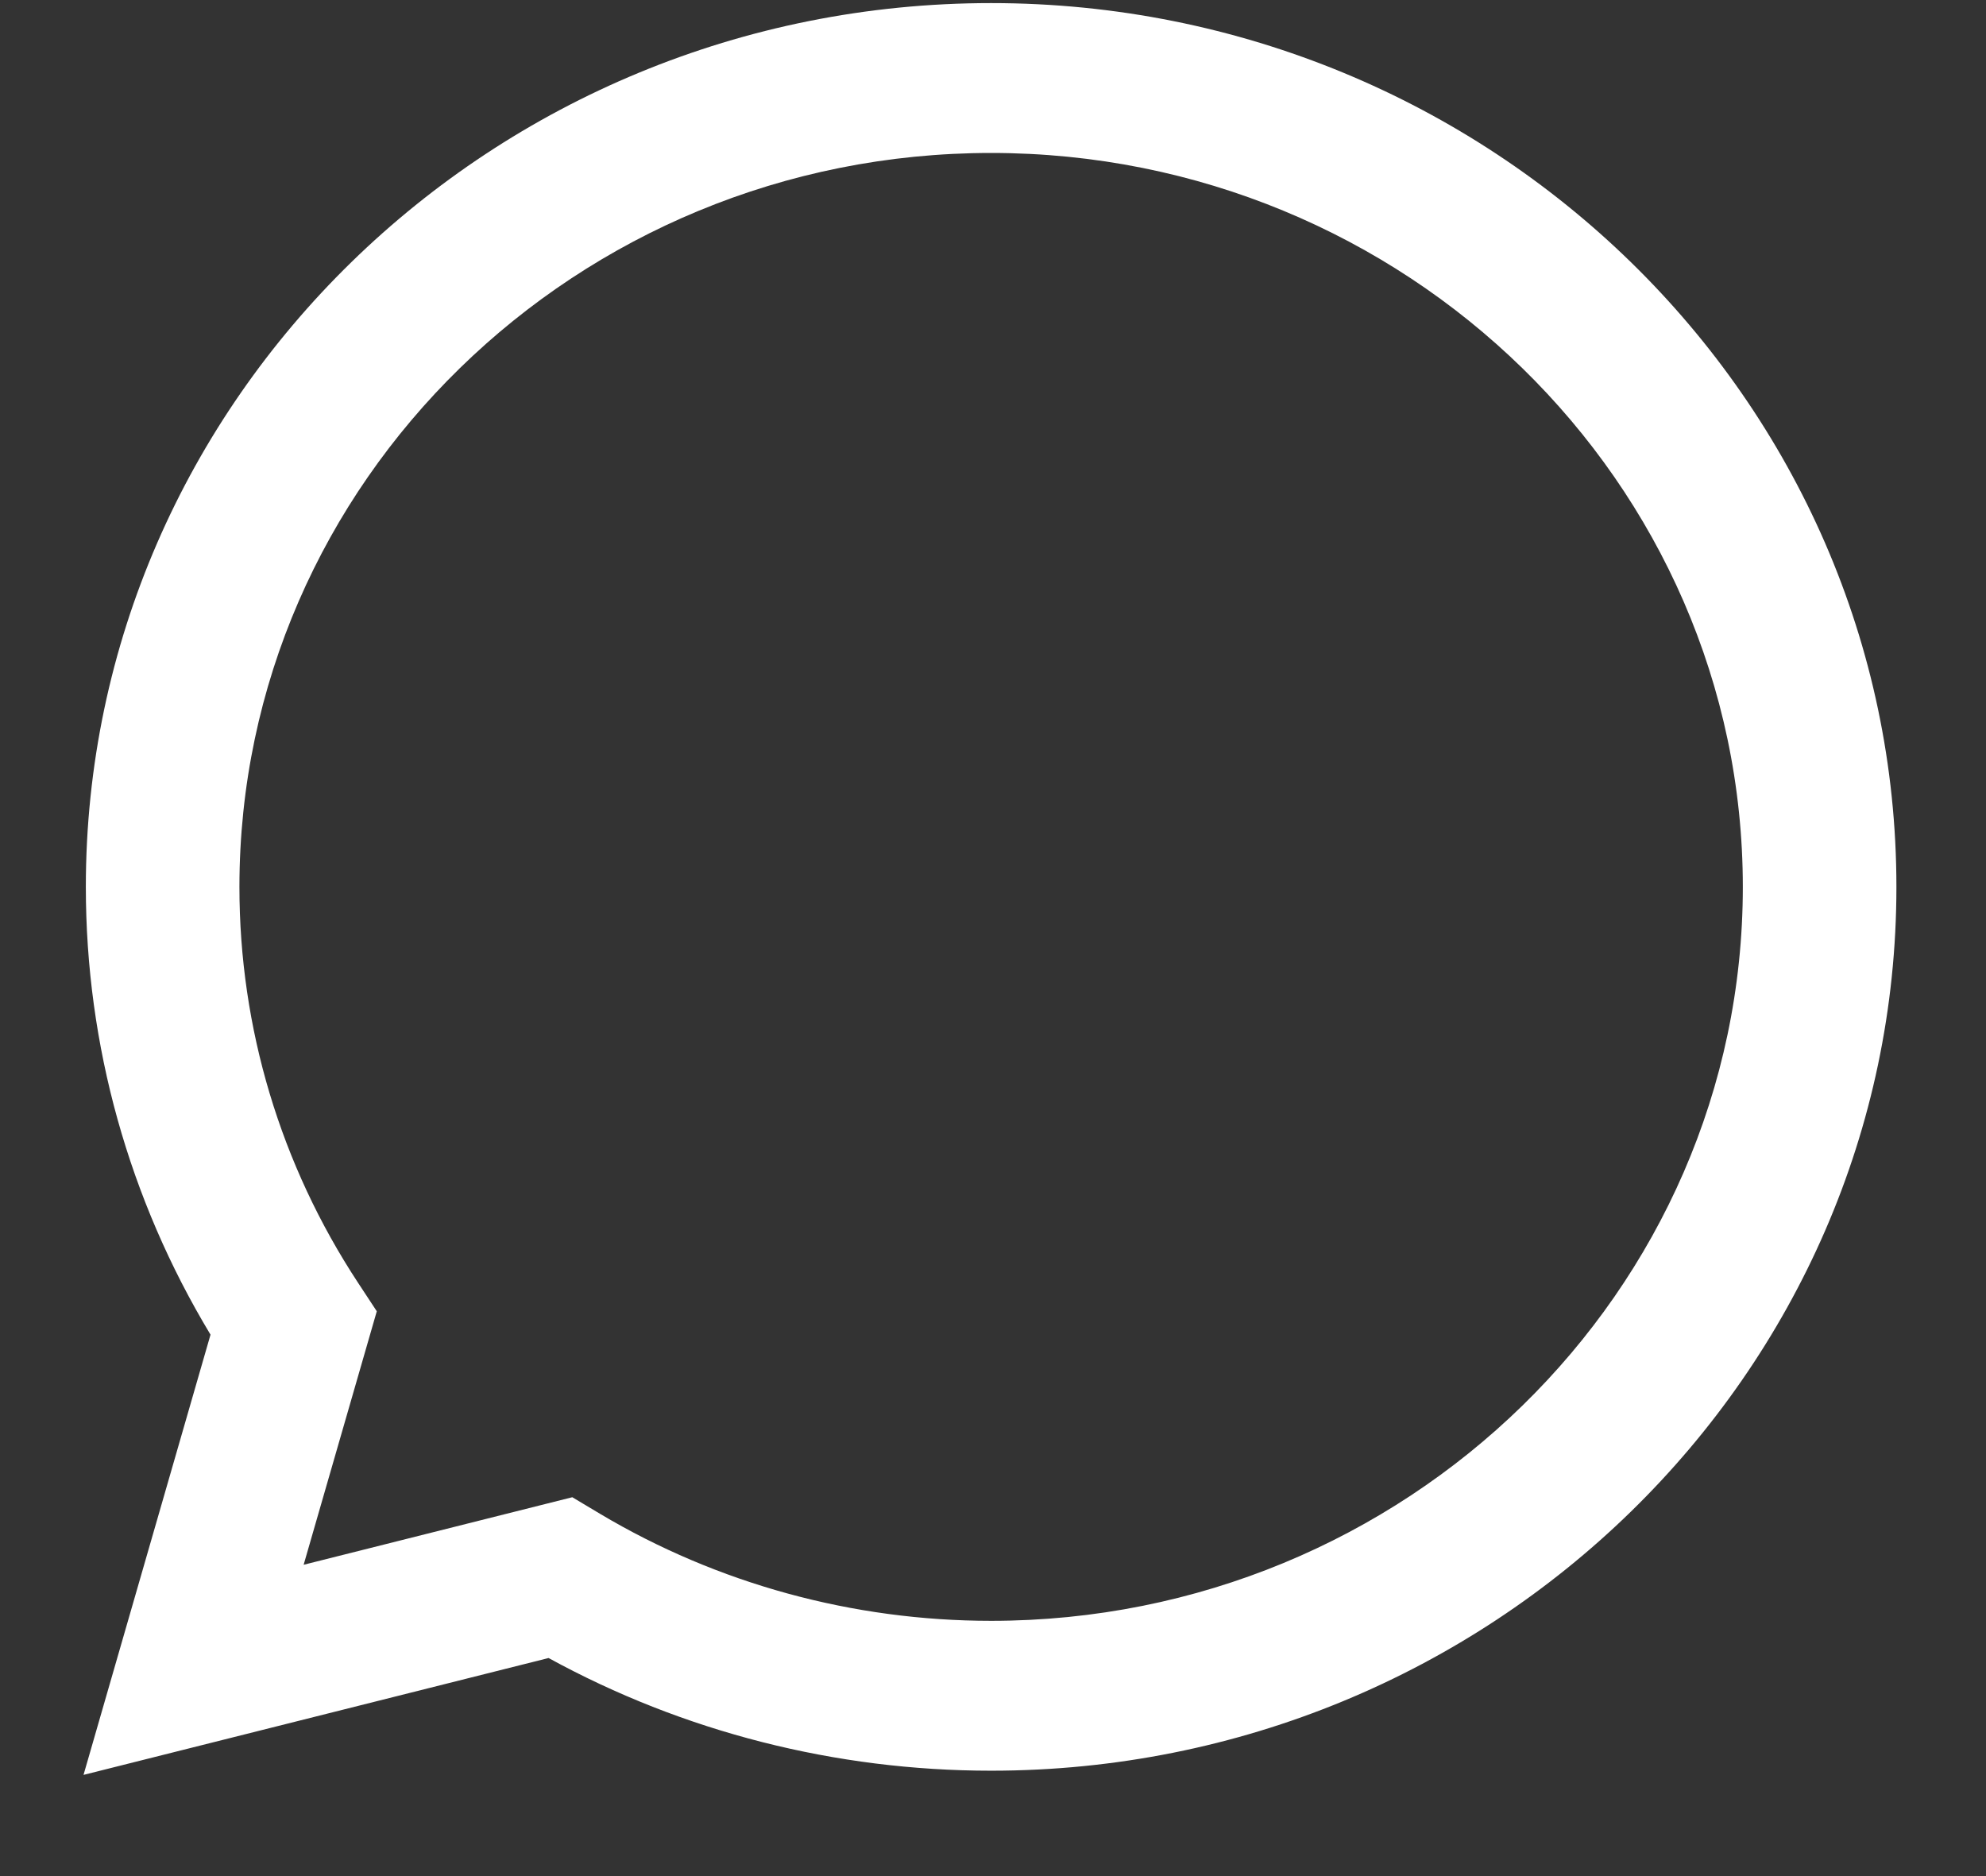 <svg width="18" height="17" viewBox="0 0 18 17" fill="none" xmlns="http://www.w3.org/2000/svg">
<rect x="0" y="0" width="18" height="17" fill="#333333" stroke="none"/>
<path d="M0.757 16.083L1.908 12.094C1.168 10.867 0.778 9.471 0.778 8.037C0.778 3.62 4.459 0.028 8.983 0.028C13.507 0.028 17.188 3.62 17.188 8.037C17.188 12.453 13.507 16.045 8.983 16.045C7.573 16.045 6.193 15.693 4.972 15.024L0.757 16.083ZM5.187 13.567L5.438 13.717C6.503 14.351 7.729 14.687 8.983 14.687C12.739 14.687 15.796 11.704 15.796 8.037C15.796 4.37 12.739 1.386 8.983 1.386C5.226 1.386 2.17 4.37 2.17 8.037C2.17 9.314 2.542 10.555 3.246 11.625L3.415 11.882L2.752 14.179L5.187 13.567Z" fill="white"/>
</svg>
